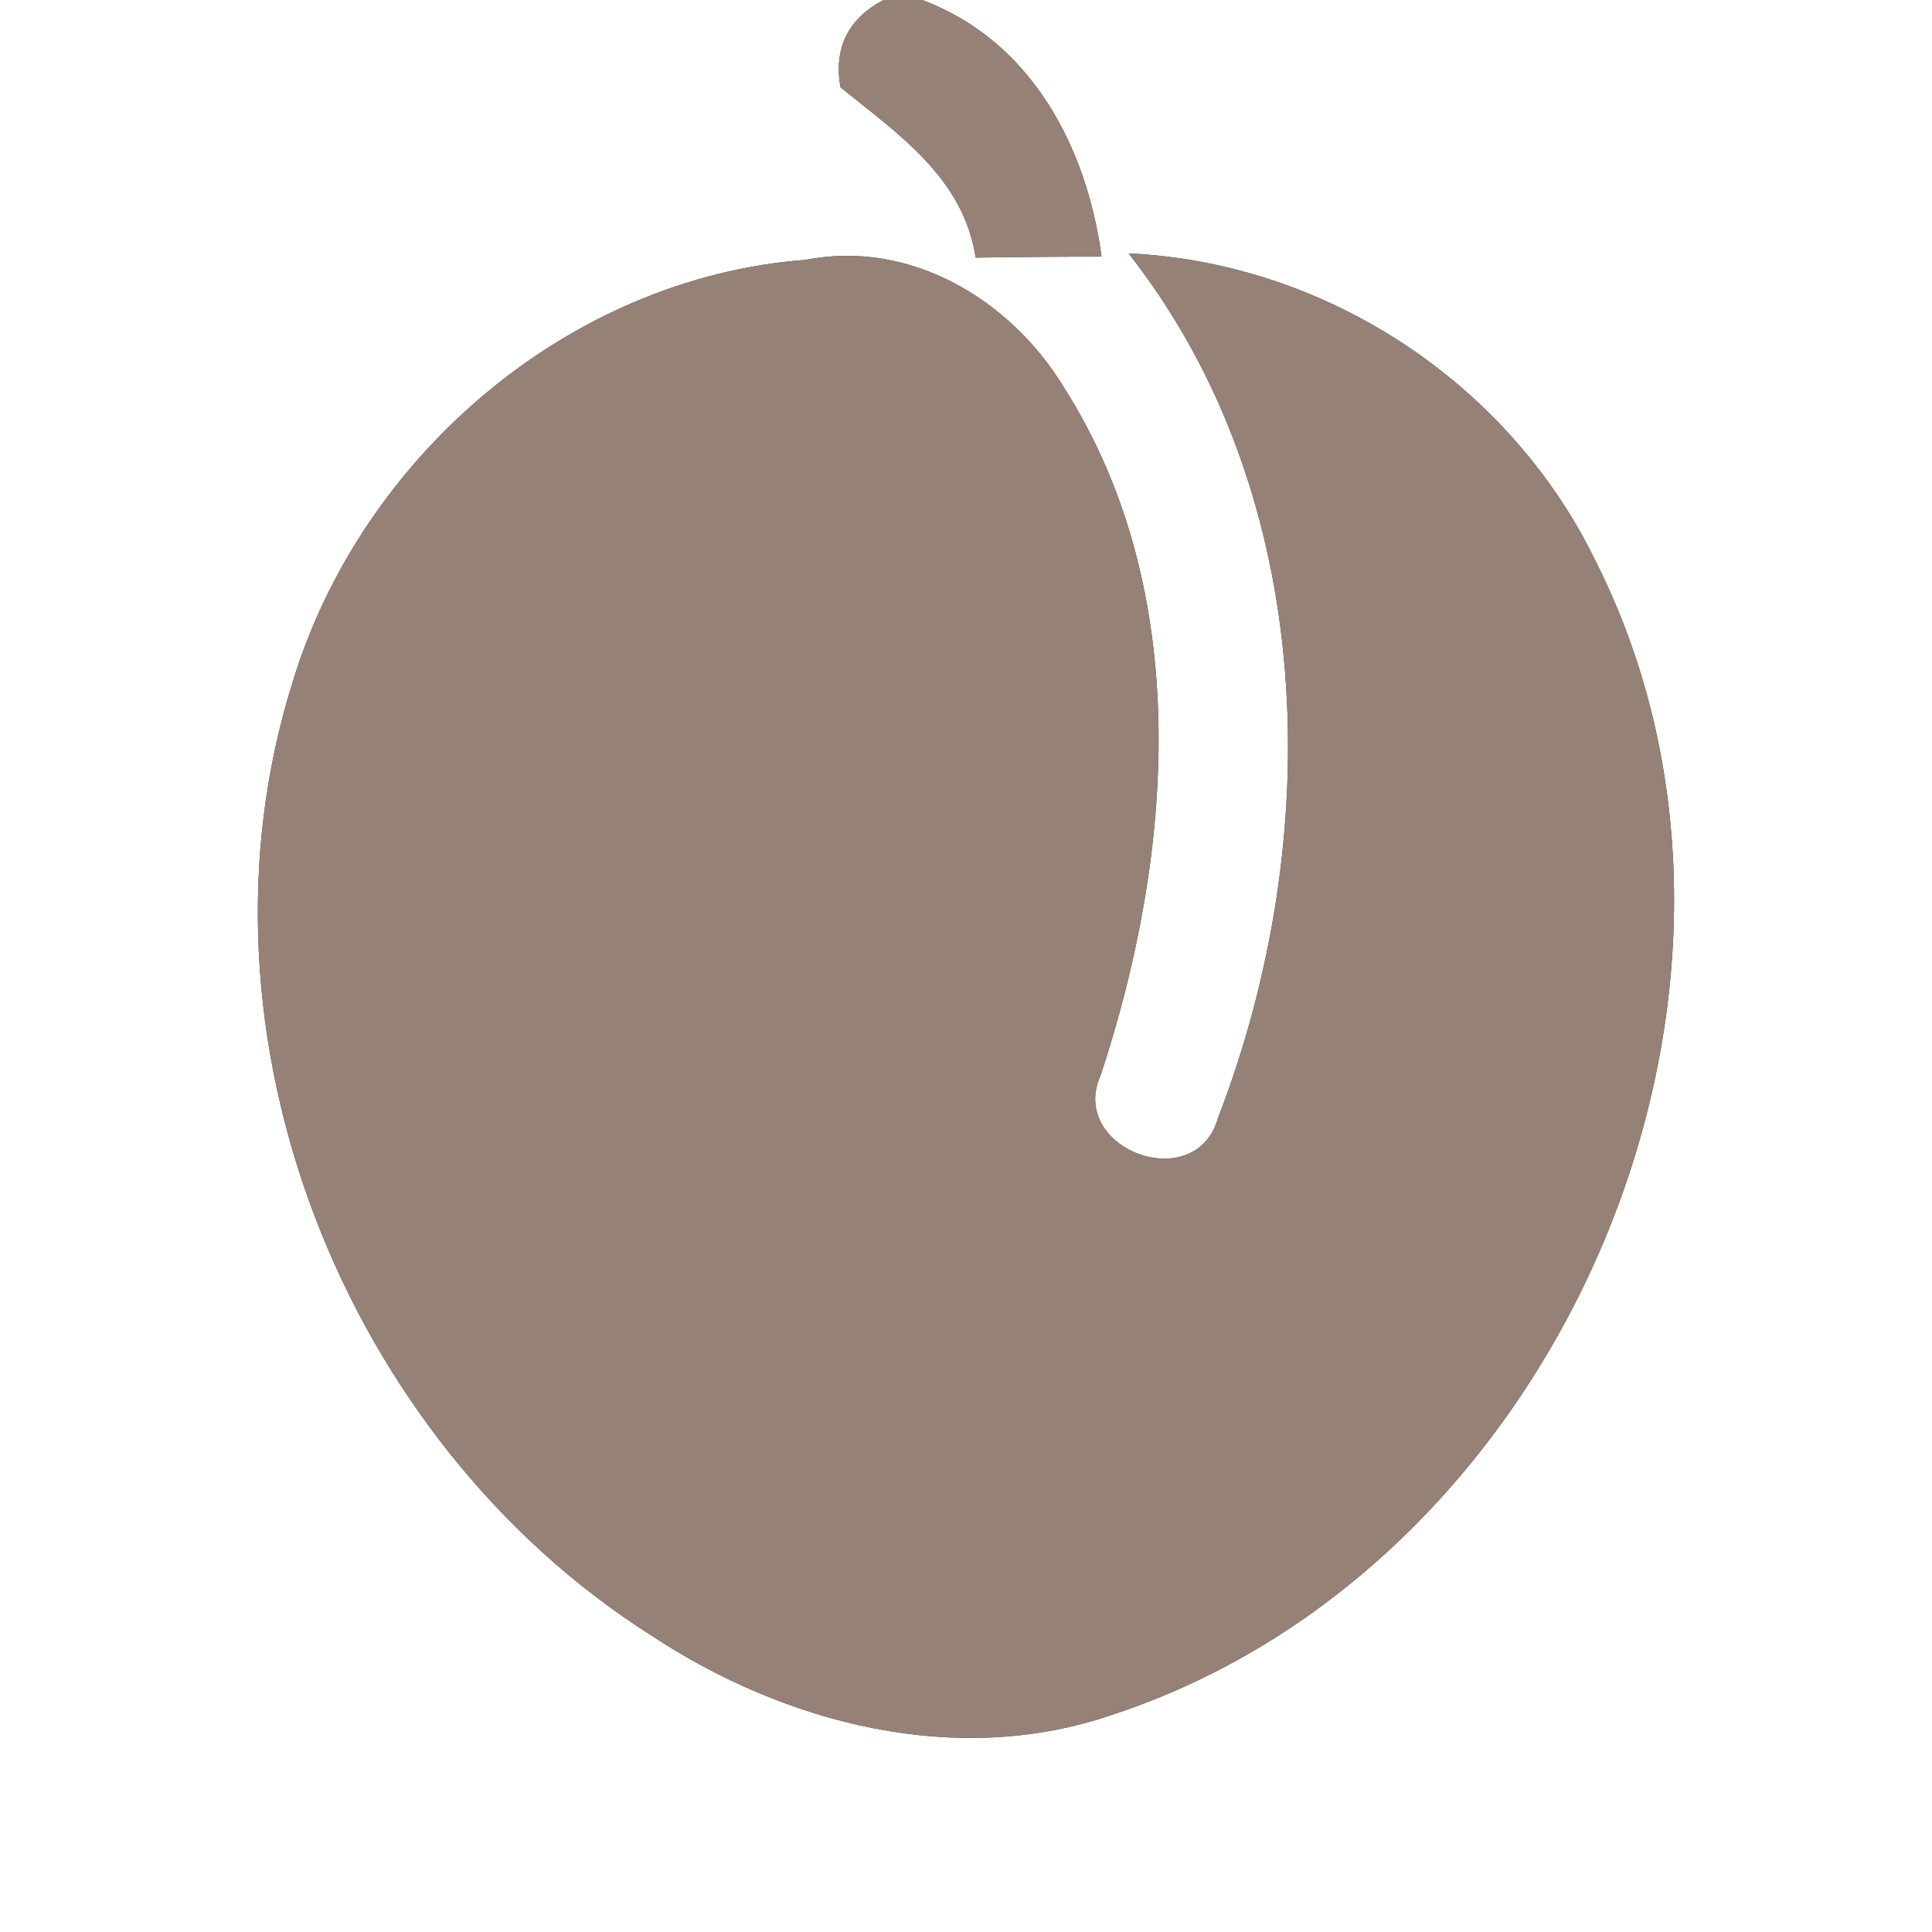 <?xml version="1.0" encoding="UTF-8" ?>
<!DOCTYPE svg PUBLIC "-//W3C//DTD SVG 1.1//EN" "http://www.w3.org/Graphics/SVG/1.1/DTD/svg11.dtd">
<svg width="60pt" height="60pt" viewBox="0 0 60 60" version="1.1" xmlns="http://www.w3.org/2000/svg">
<rect x="0" y="0" width="60" height="60" fill="#333333" stroke="none"/>
<g id="#ffffffff">
<path fill="#ffffff" opacity="1.00" d=" M 0.00 0.00 L 27.44 0.00 C 26.34 0.58 25.89 1.48 26.10 2.71 C 27.89 4.16 29.92 5.52 30.30 8.00 C 31.60 7.98 32.90 7.97 34.21 7.97 C 33.75 4.56 32.03 1.27 28.64 0.00 L 60.00 0.00 L 60.00 60.00 L 0.00 60.00 L 0.00 0.00 M 9.08 21.21 C 5.67 32.10 10.66 44.71 20.21 50.78 C 24.37 53.53 29.71 54.92 34.55 53.25 C 48.56 48.65 56.22 30.63 49.55 17.42 C 46.87 11.90 41.18 8.15 35.05 7.87 C 40.96 15.40 41.17 26.05 37.83 34.71 C 37.14 37.18 33.13 35.68 34.19 33.37 C 36.45 26.50 37.08 18.38 33.04 12.03 C 31.39 9.31 28.27 7.43 25.02 8.07 C 17.64 8.63 11.20 14.20 9.08 21.21 Z" />
</g>
<g id="#000000ff">
<path fill="#968176" opacity="1.00" d=" M 27.44 0.00 L 28.64 0.00 C 32.03 1.27 33.75 4.56 34.21 7.97 C 32.90 7.97 31.60 7.98 30.30 8.00 C 29.92 5.52 27.89 4.16 26.10 2.71 C 25.89 1.48 26.34 0.58 27.44 0.00 Z" />
<path fill="#968176" opacity="1.00" d=" M 9.08 21.21 C 11.20 14.20 17.64 8.63 25.02 8.07 C 28.27 7.43 31.39 9.31 33.04 12.03 C 37.08 18.38 36.45 26.50 34.19 33.37 C 33.13 35.68 37.14 37.18 37.83 34.71 C 41.17 26.05 40.96 15.40 35.05 7.87 C 41.18 8.15 46.87 11.90 49.55 17.42 C 56.22 30.63 48.56 48.65 34.55 53.25 C 29.71 54.92 24.37 53.53 20.21 50.78 C 10.66 44.71 5.67 32.10 9.08 21.21 Z" />
</g>
</svg>
